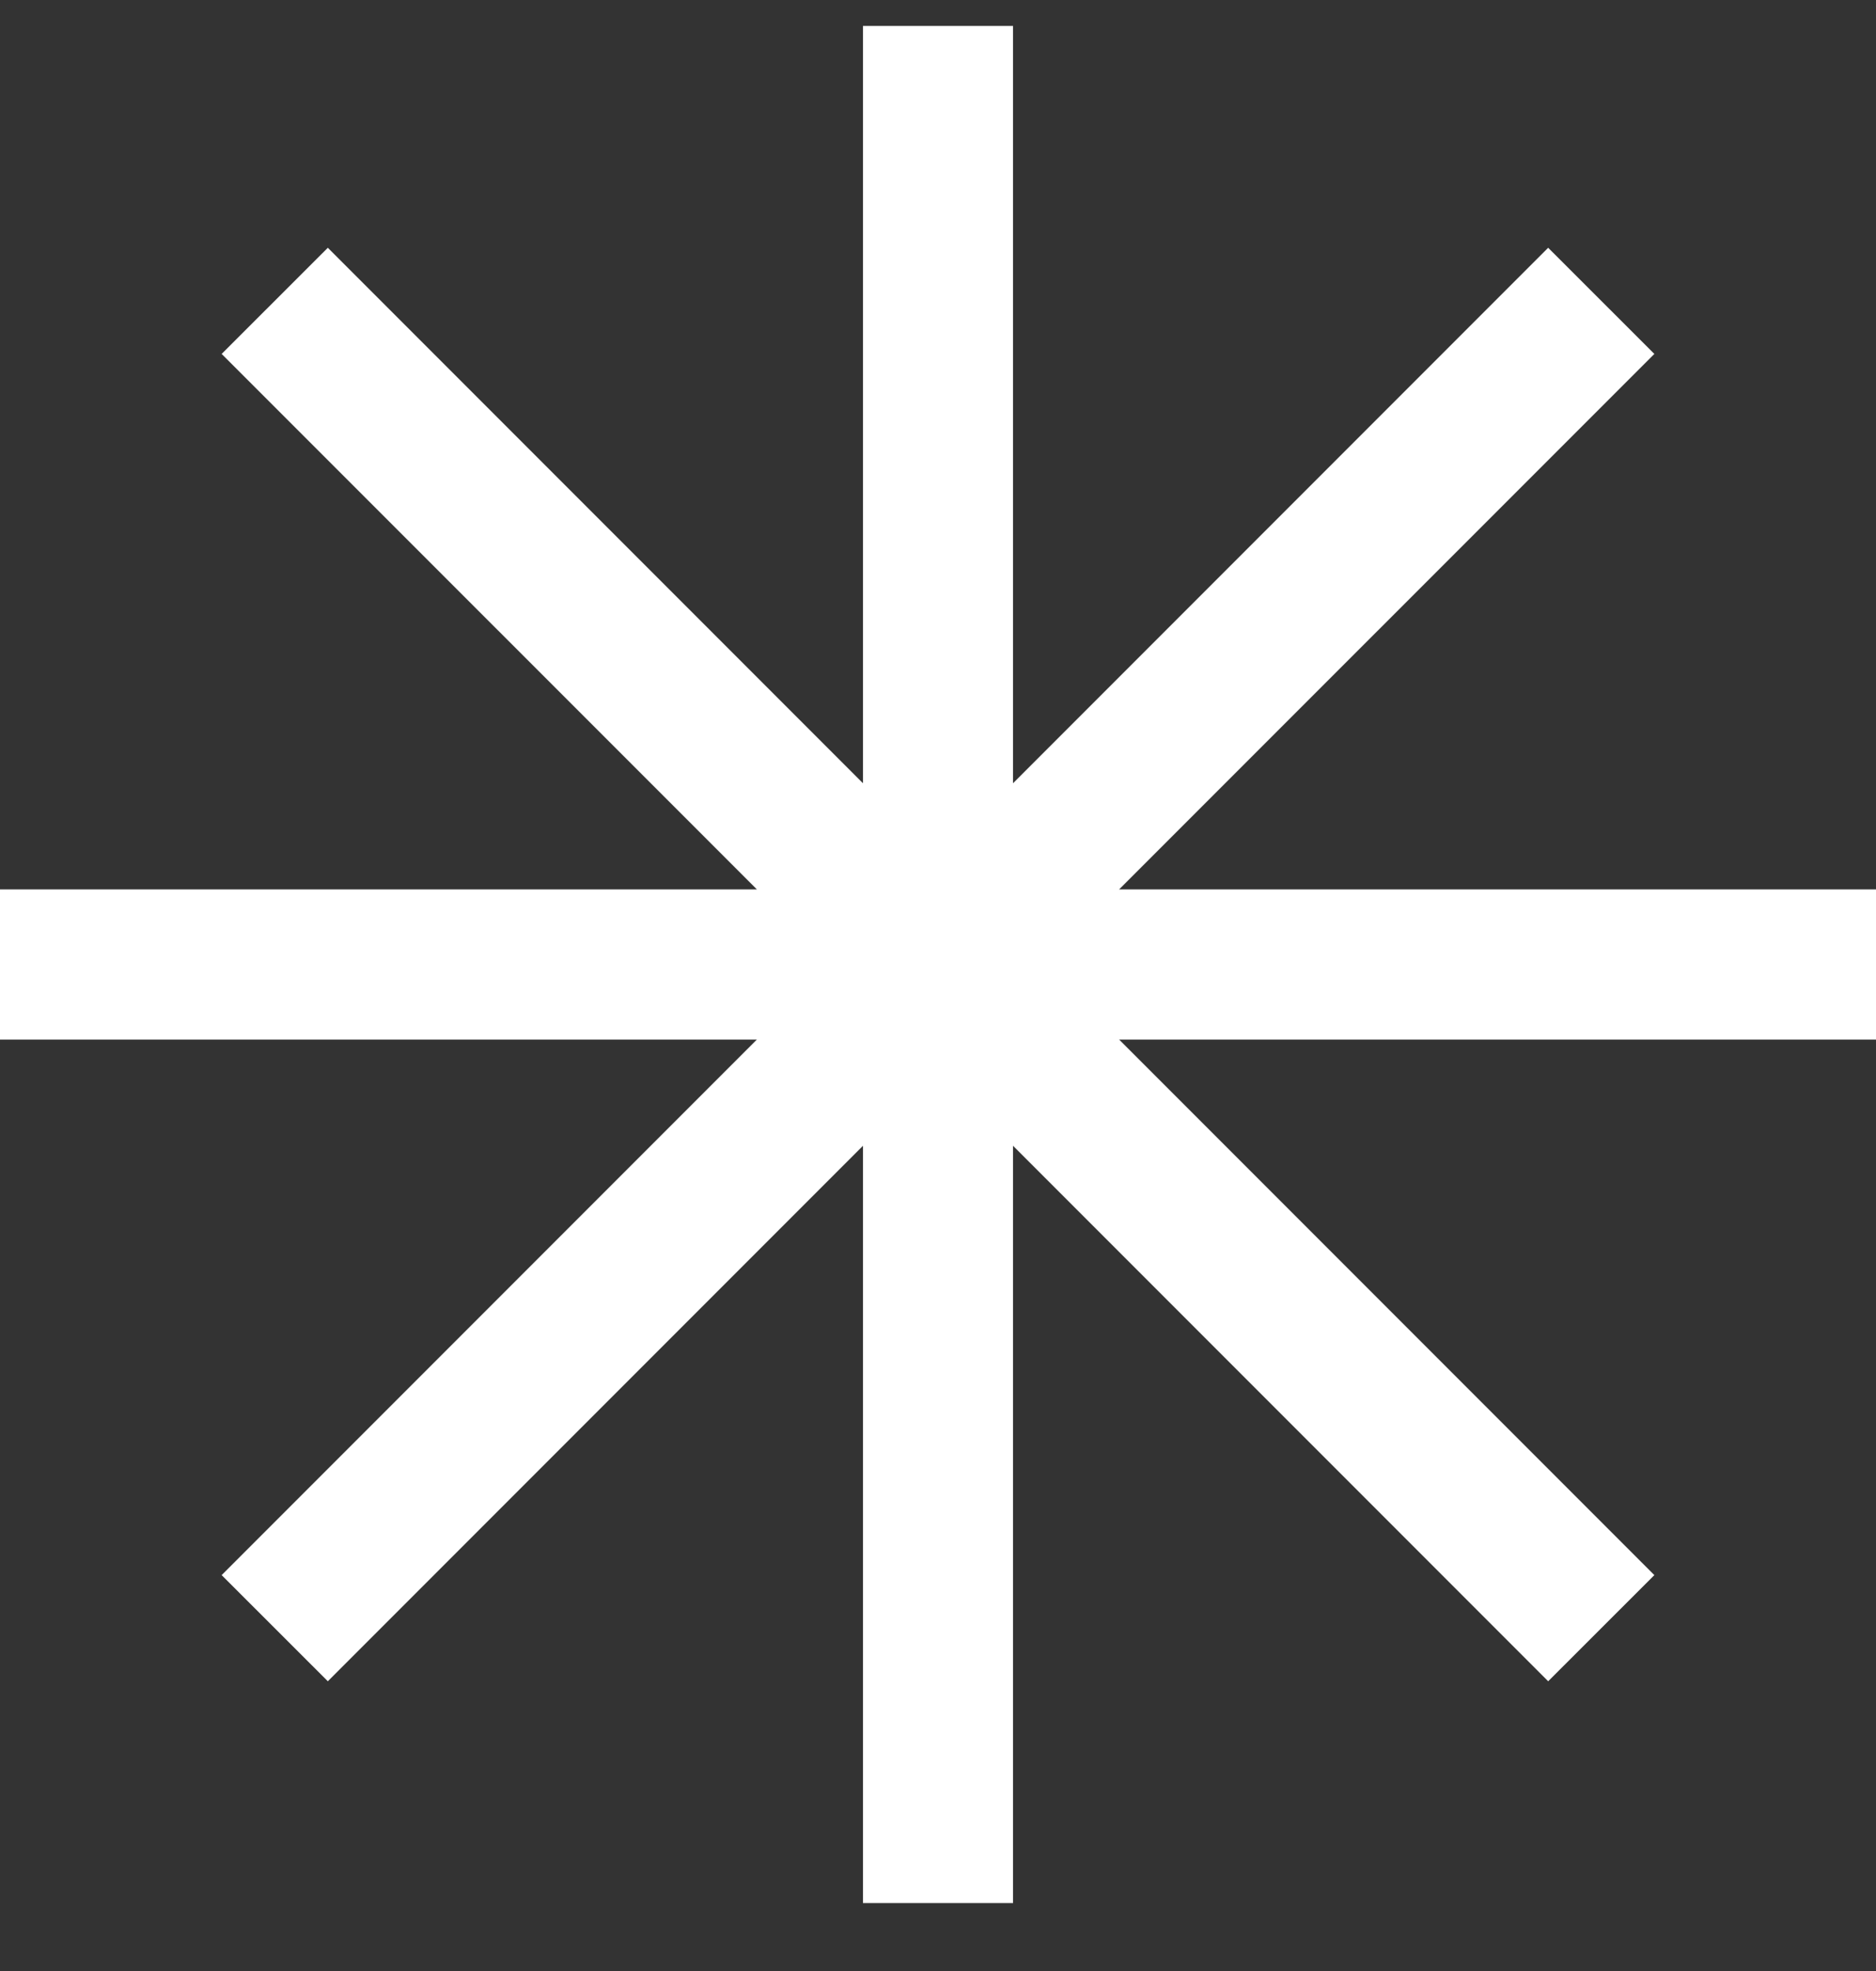 <svg width="20" height="21" viewBox="0 0 20 21" fill="none" xmlns="http://www.w3.org/2000/svg">
<rect x="0" y="0" width="20" height="21" fill="#333333" stroke="none"/>
<path d="M10.8 0.276H9.2V8.345L3.495 2.64L2.363 3.771L8.069 9.476H0V11.076H8.069L2.363 16.782L3.495 17.913L9.2 12.208V20.276H10.8V12.208L16.505 17.913L17.637 16.782L11.931 11.076H20V9.476H11.931L17.637 3.771L16.505 2.64L10.8 8.345V0.276Z" fill="white"/>
</svg>
